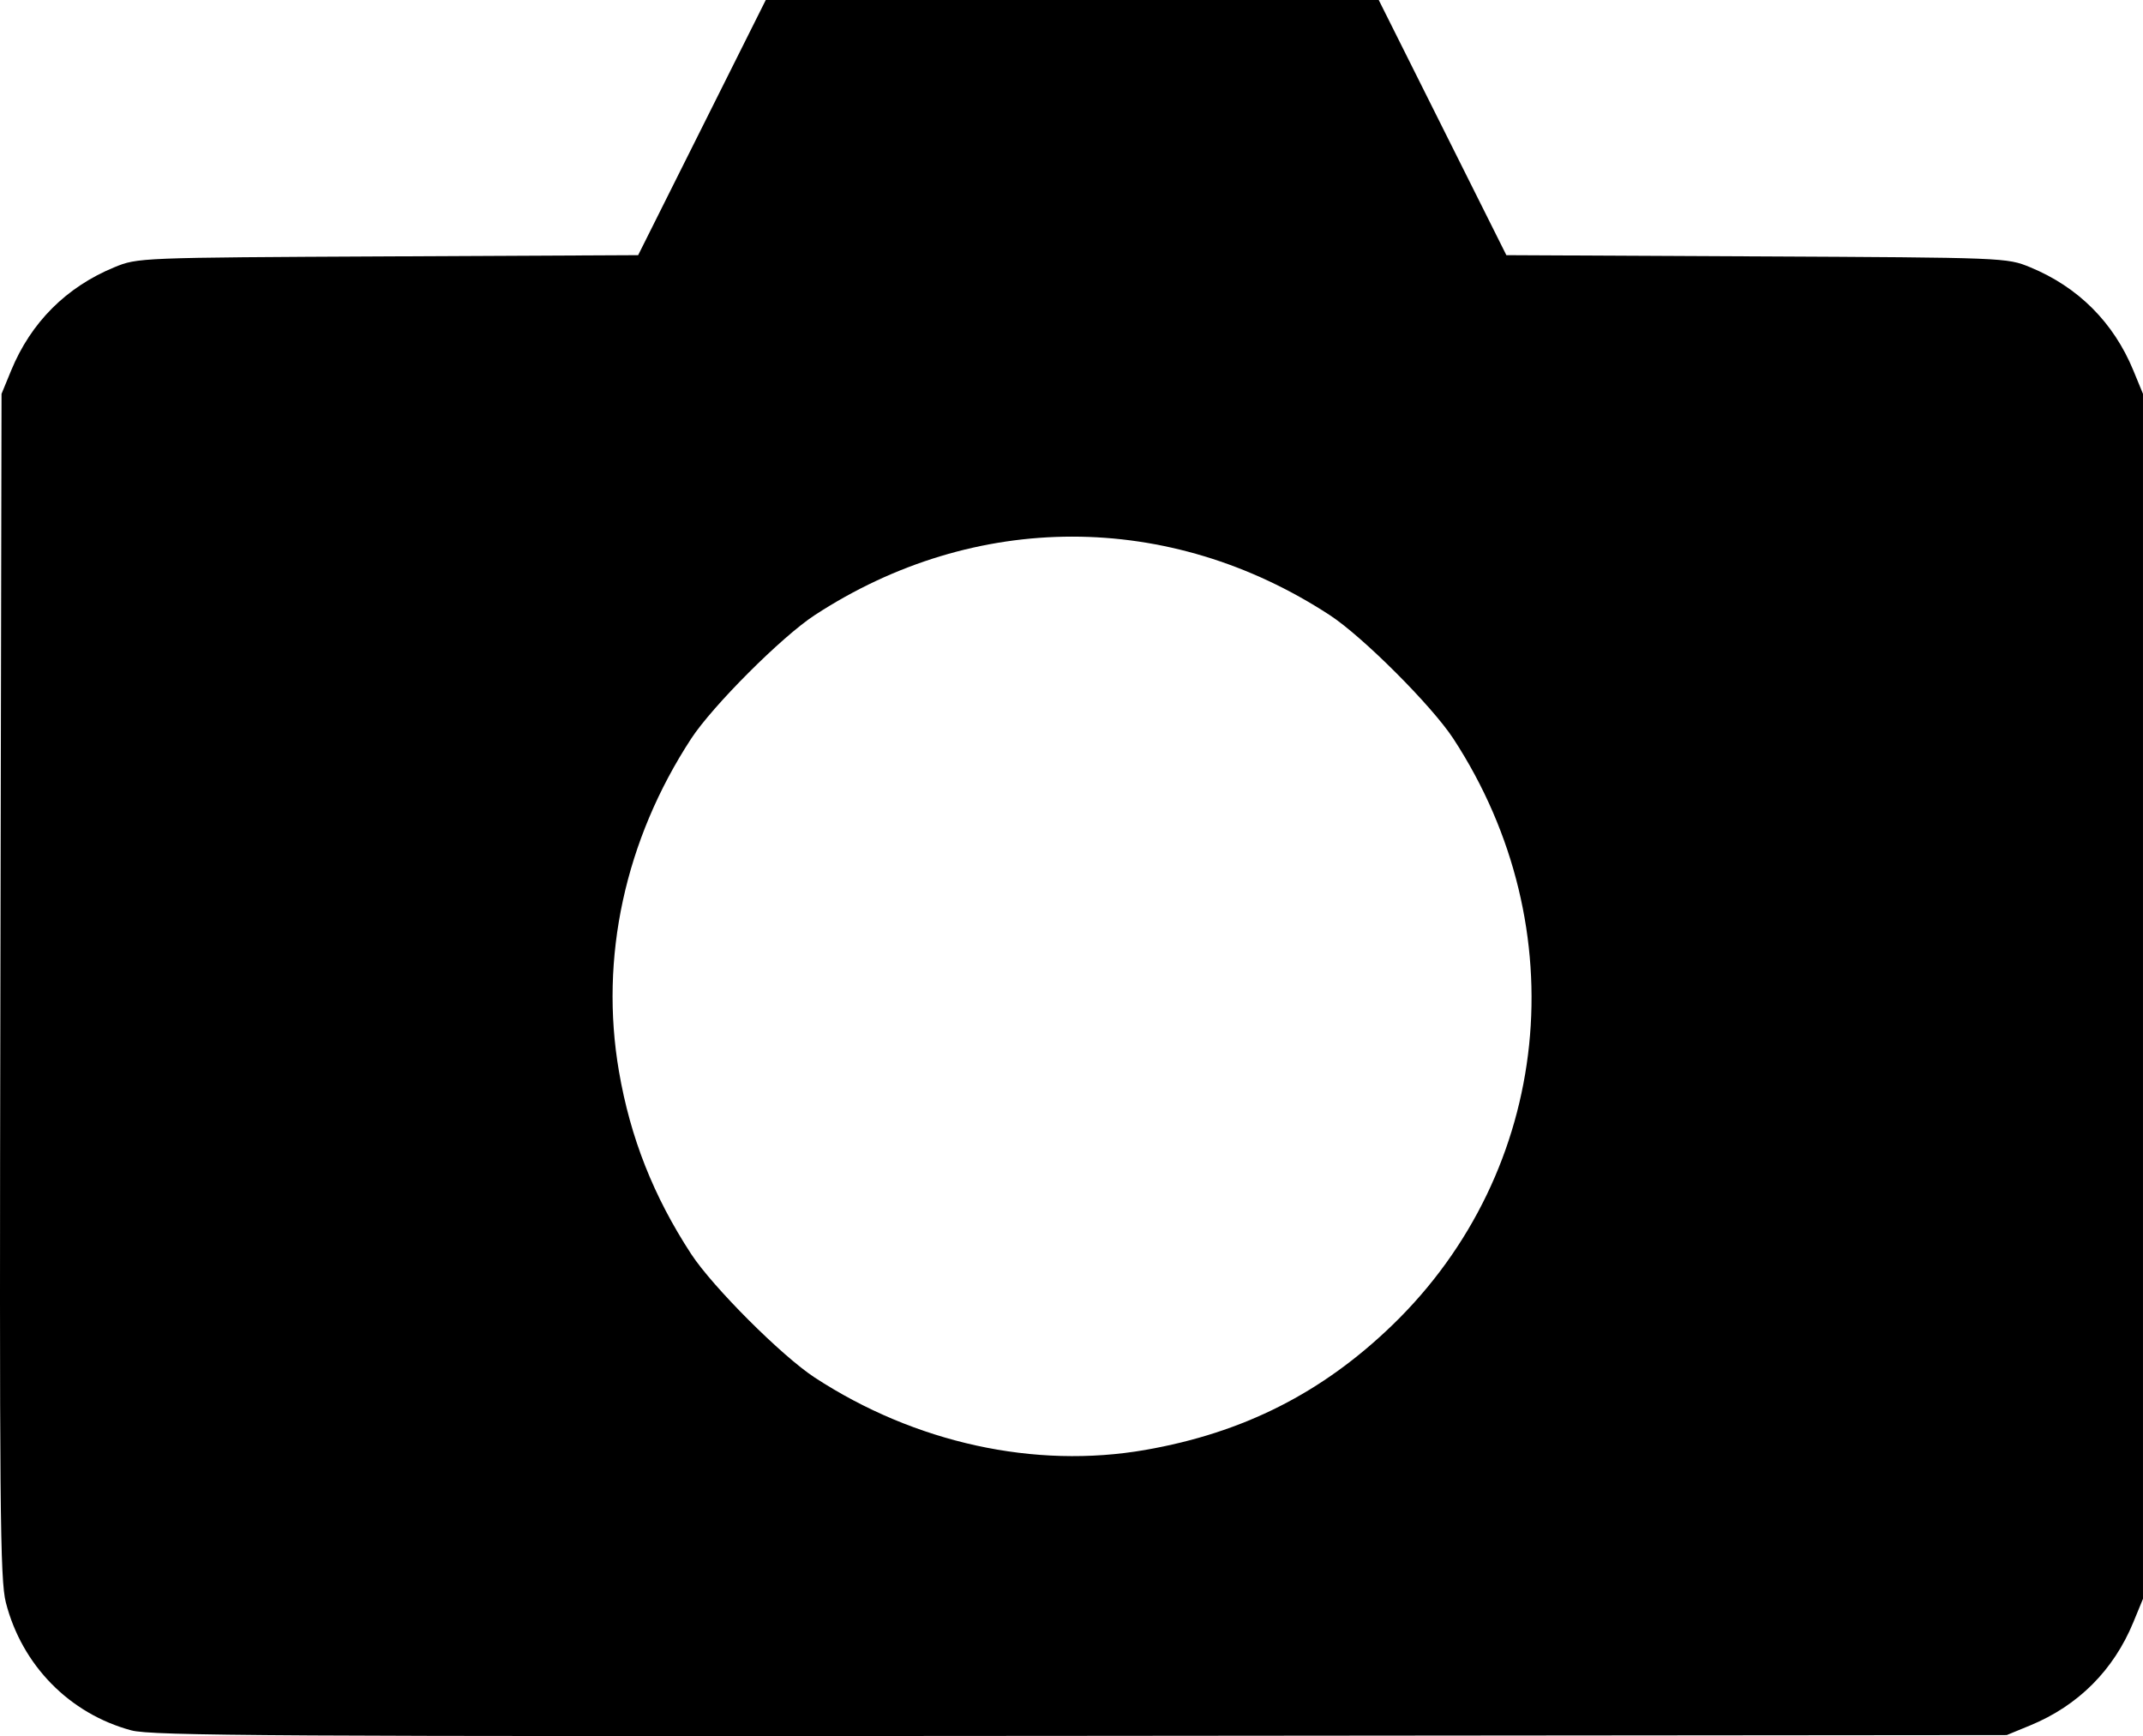 <svg width="819.03" height="663.45" version="1.1" viewBox="0 0 819.03 663.45" xmlns="http://www.w3.org/2000/svg">
 <path d="m50.212 661.27c-23.624-6.345-41.829-24.883-47.968-48.844-2.238-8.736-2.479-35.852-2.094-235.89l0.435-226.02 3.684-8.949c7.554-18.349 21.085-31.88 39.434-39.434 8.9-3.664 9.471-3.687 104.57-4.153l95.619-0.468 48.773-97.504h234.28l48.773 97.504 95.619 0.468c95.097 0.466 95.668 0.488 104.57 4.153 18.349 7.554 31.88 21.085 39.434 39.434l3.684 8.949v460.47l-3.684 8.949c-7.554 18.349-21.085 31.88-39.434 39.434l-8.949 3.684-353.9 0.309c-307.7 0.269-355.07-5e-3 -362.85-2.095zm387.52-107.18c37.426-6.527 67.644-21.807 94.486-47.778 60.904-58.929 70.523-151.6 23.252-224-8.205-12.566-34.661-39.022-47.227-47.227-61.283-40.013-135.6-40.013-196.88 0-12.566 8.205-39.022 34.661-47.227 47.227-25.272 38.705-35.036 83.707-27.579 127.11 4.362 25.39 13.202 47.753 27.579 69.772 8.205 12.566 34.661 39.022 47.227 47.227 38.314 25.016 84.1 35.041 126.37 27.67z" stroke-width="1.627"/>
</svg>
